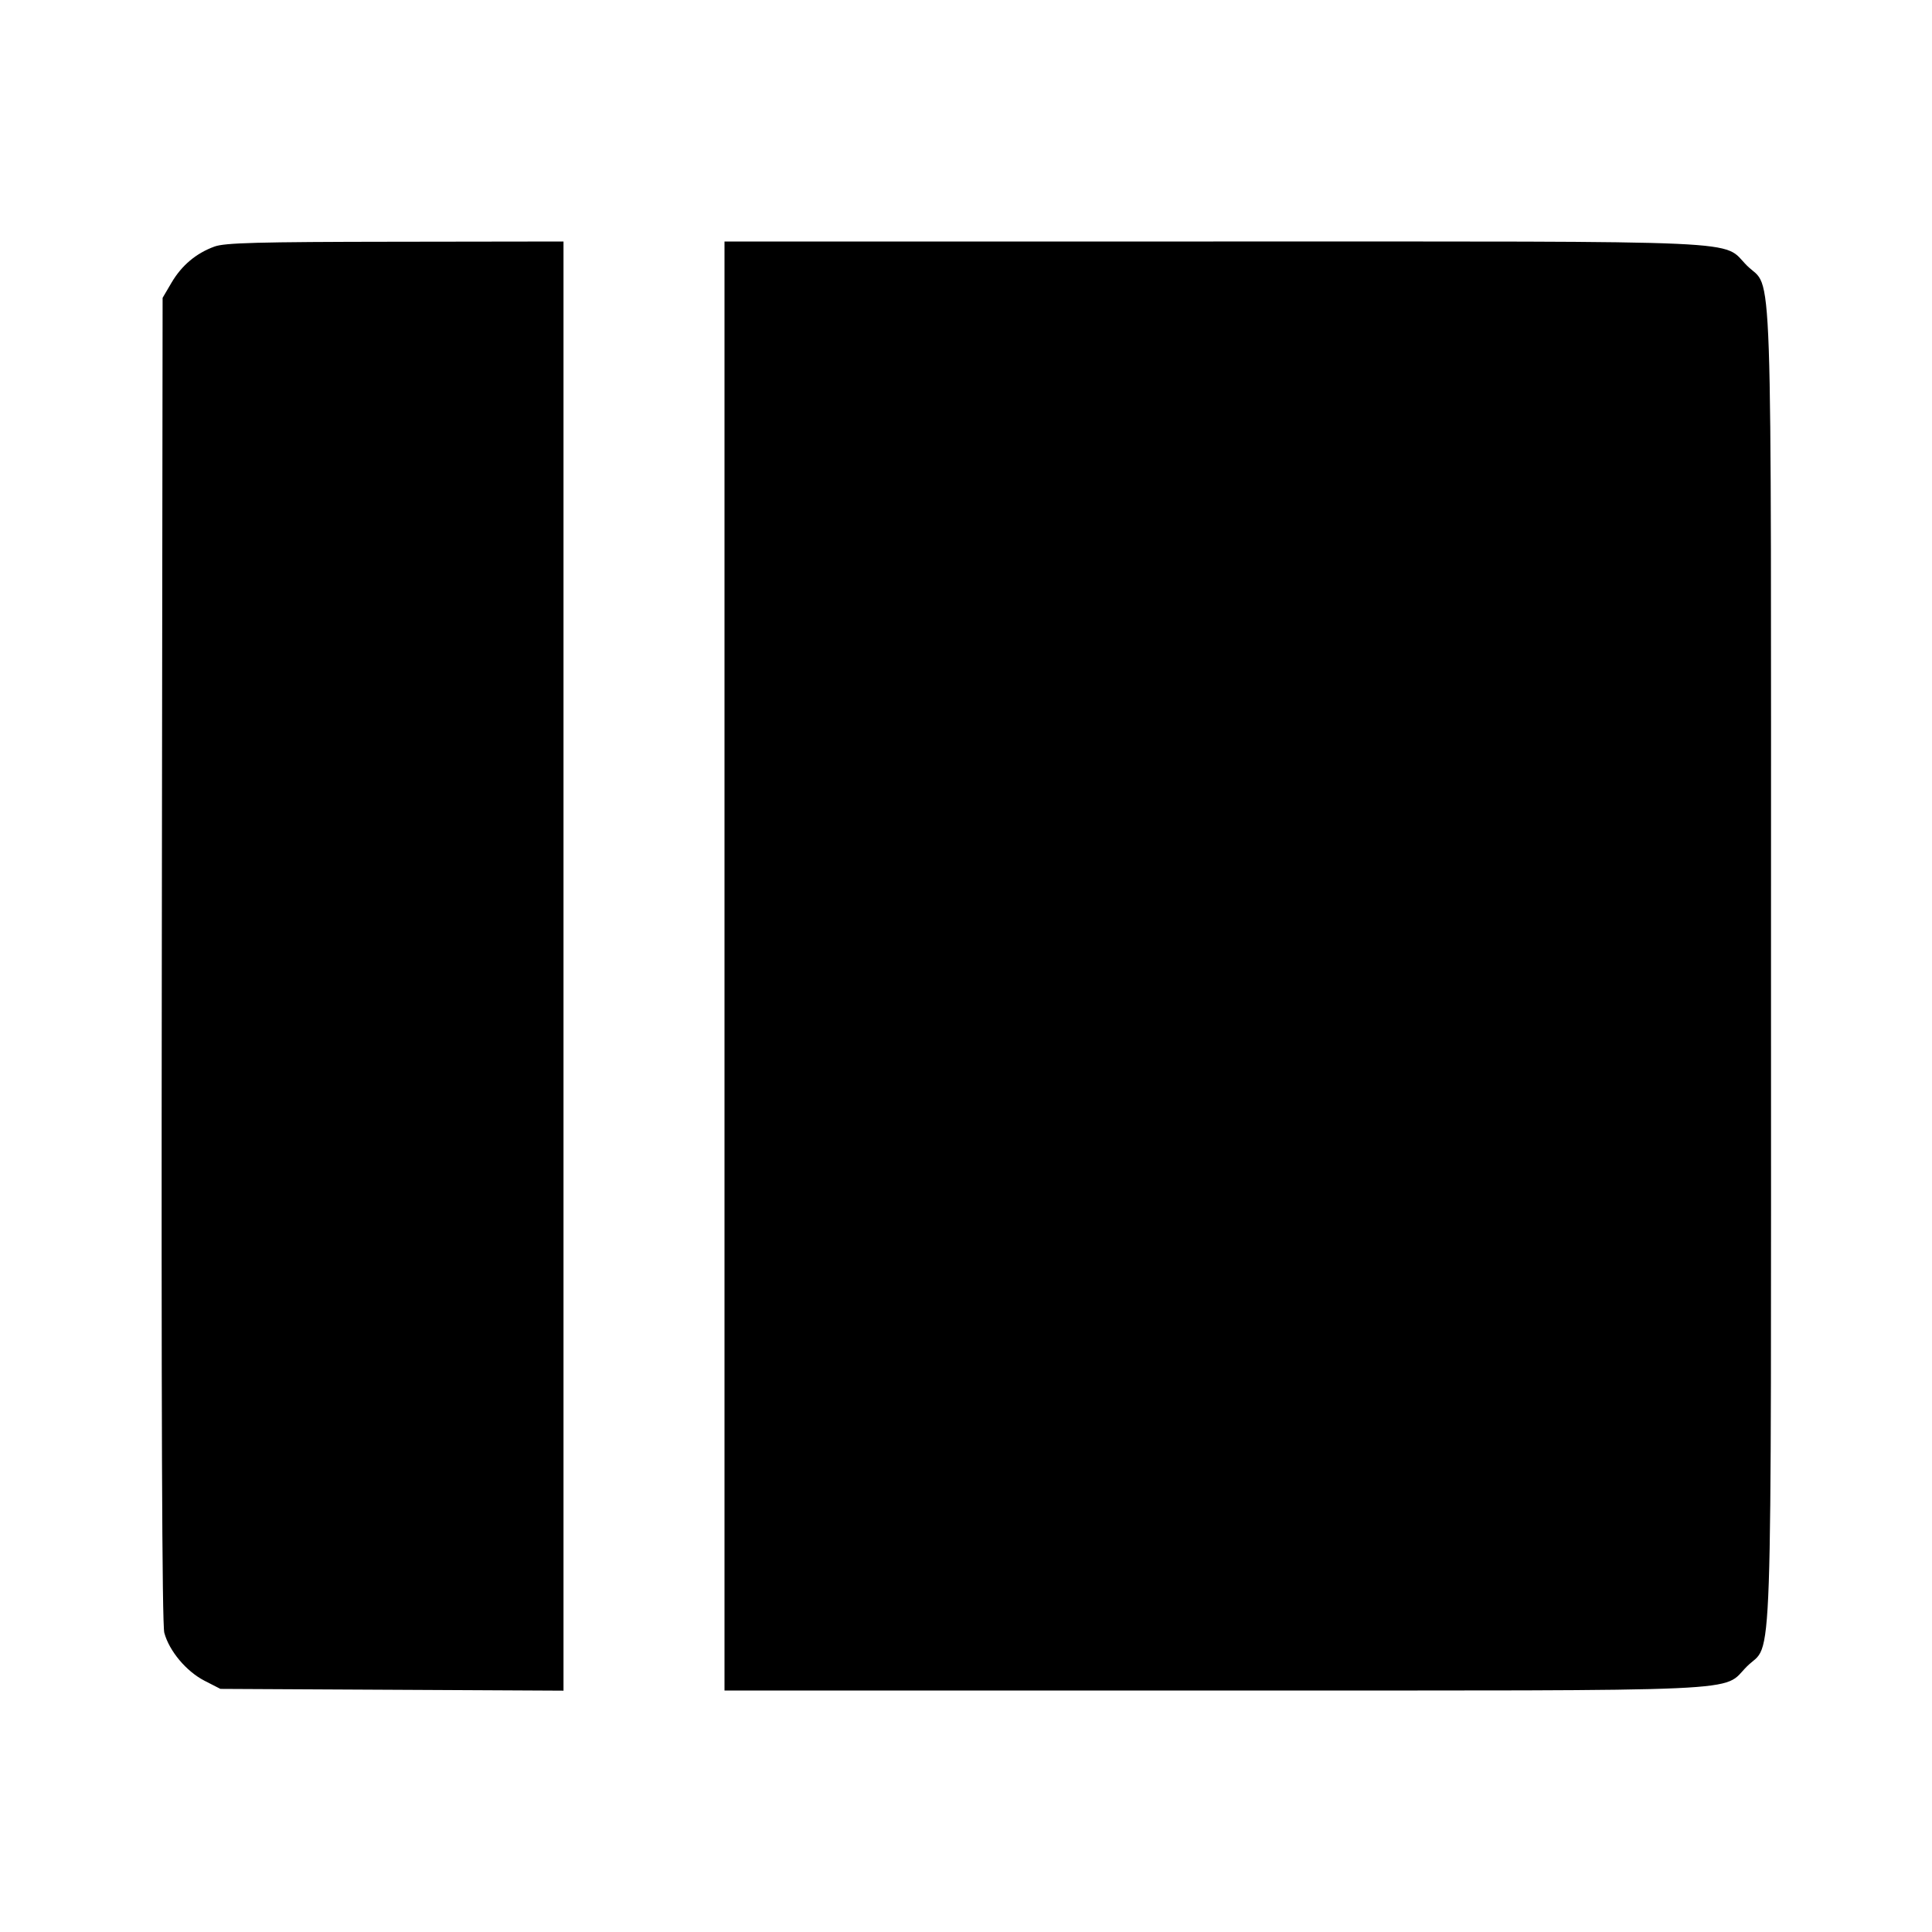 <svg viewBox="0 0 24 24" xmlns="http://www.w3.org/2000/svg"><path d="M2.664 3.063 C 2.436 3.146,2.257 3.297,2.131 3.511 L 2.020 3.700 2.010 11.914 C 2.003 17.490,2.013 20.178,2.041 20.283 C 2.102 20.509,2.313 20.761,2.539 20.878 L 2.738 20.980 4.869 20.991 L 7.000 21.002 7.000 12.001 L 7.000 3.000 4.910 3.003 C 3.201 3.005,2.792 3.016,2.664 3.063 M9.000 12.000 L 9.000 21.000 15.073 21.000 C 21.894 21.000,21.379 21.023,21.701 20.701 C 22.026 20.376,22.000 21.144,22.000 12.000 C 22.000 2.856,22.026 3.624,21.701 3.299 C 21.379 2.977,21.894 3.000,15.073 3.000 L 9.000 3.000 9.000 12.000 " stroke="none" fill-rule="evenodd" fill="black"></path></svg>